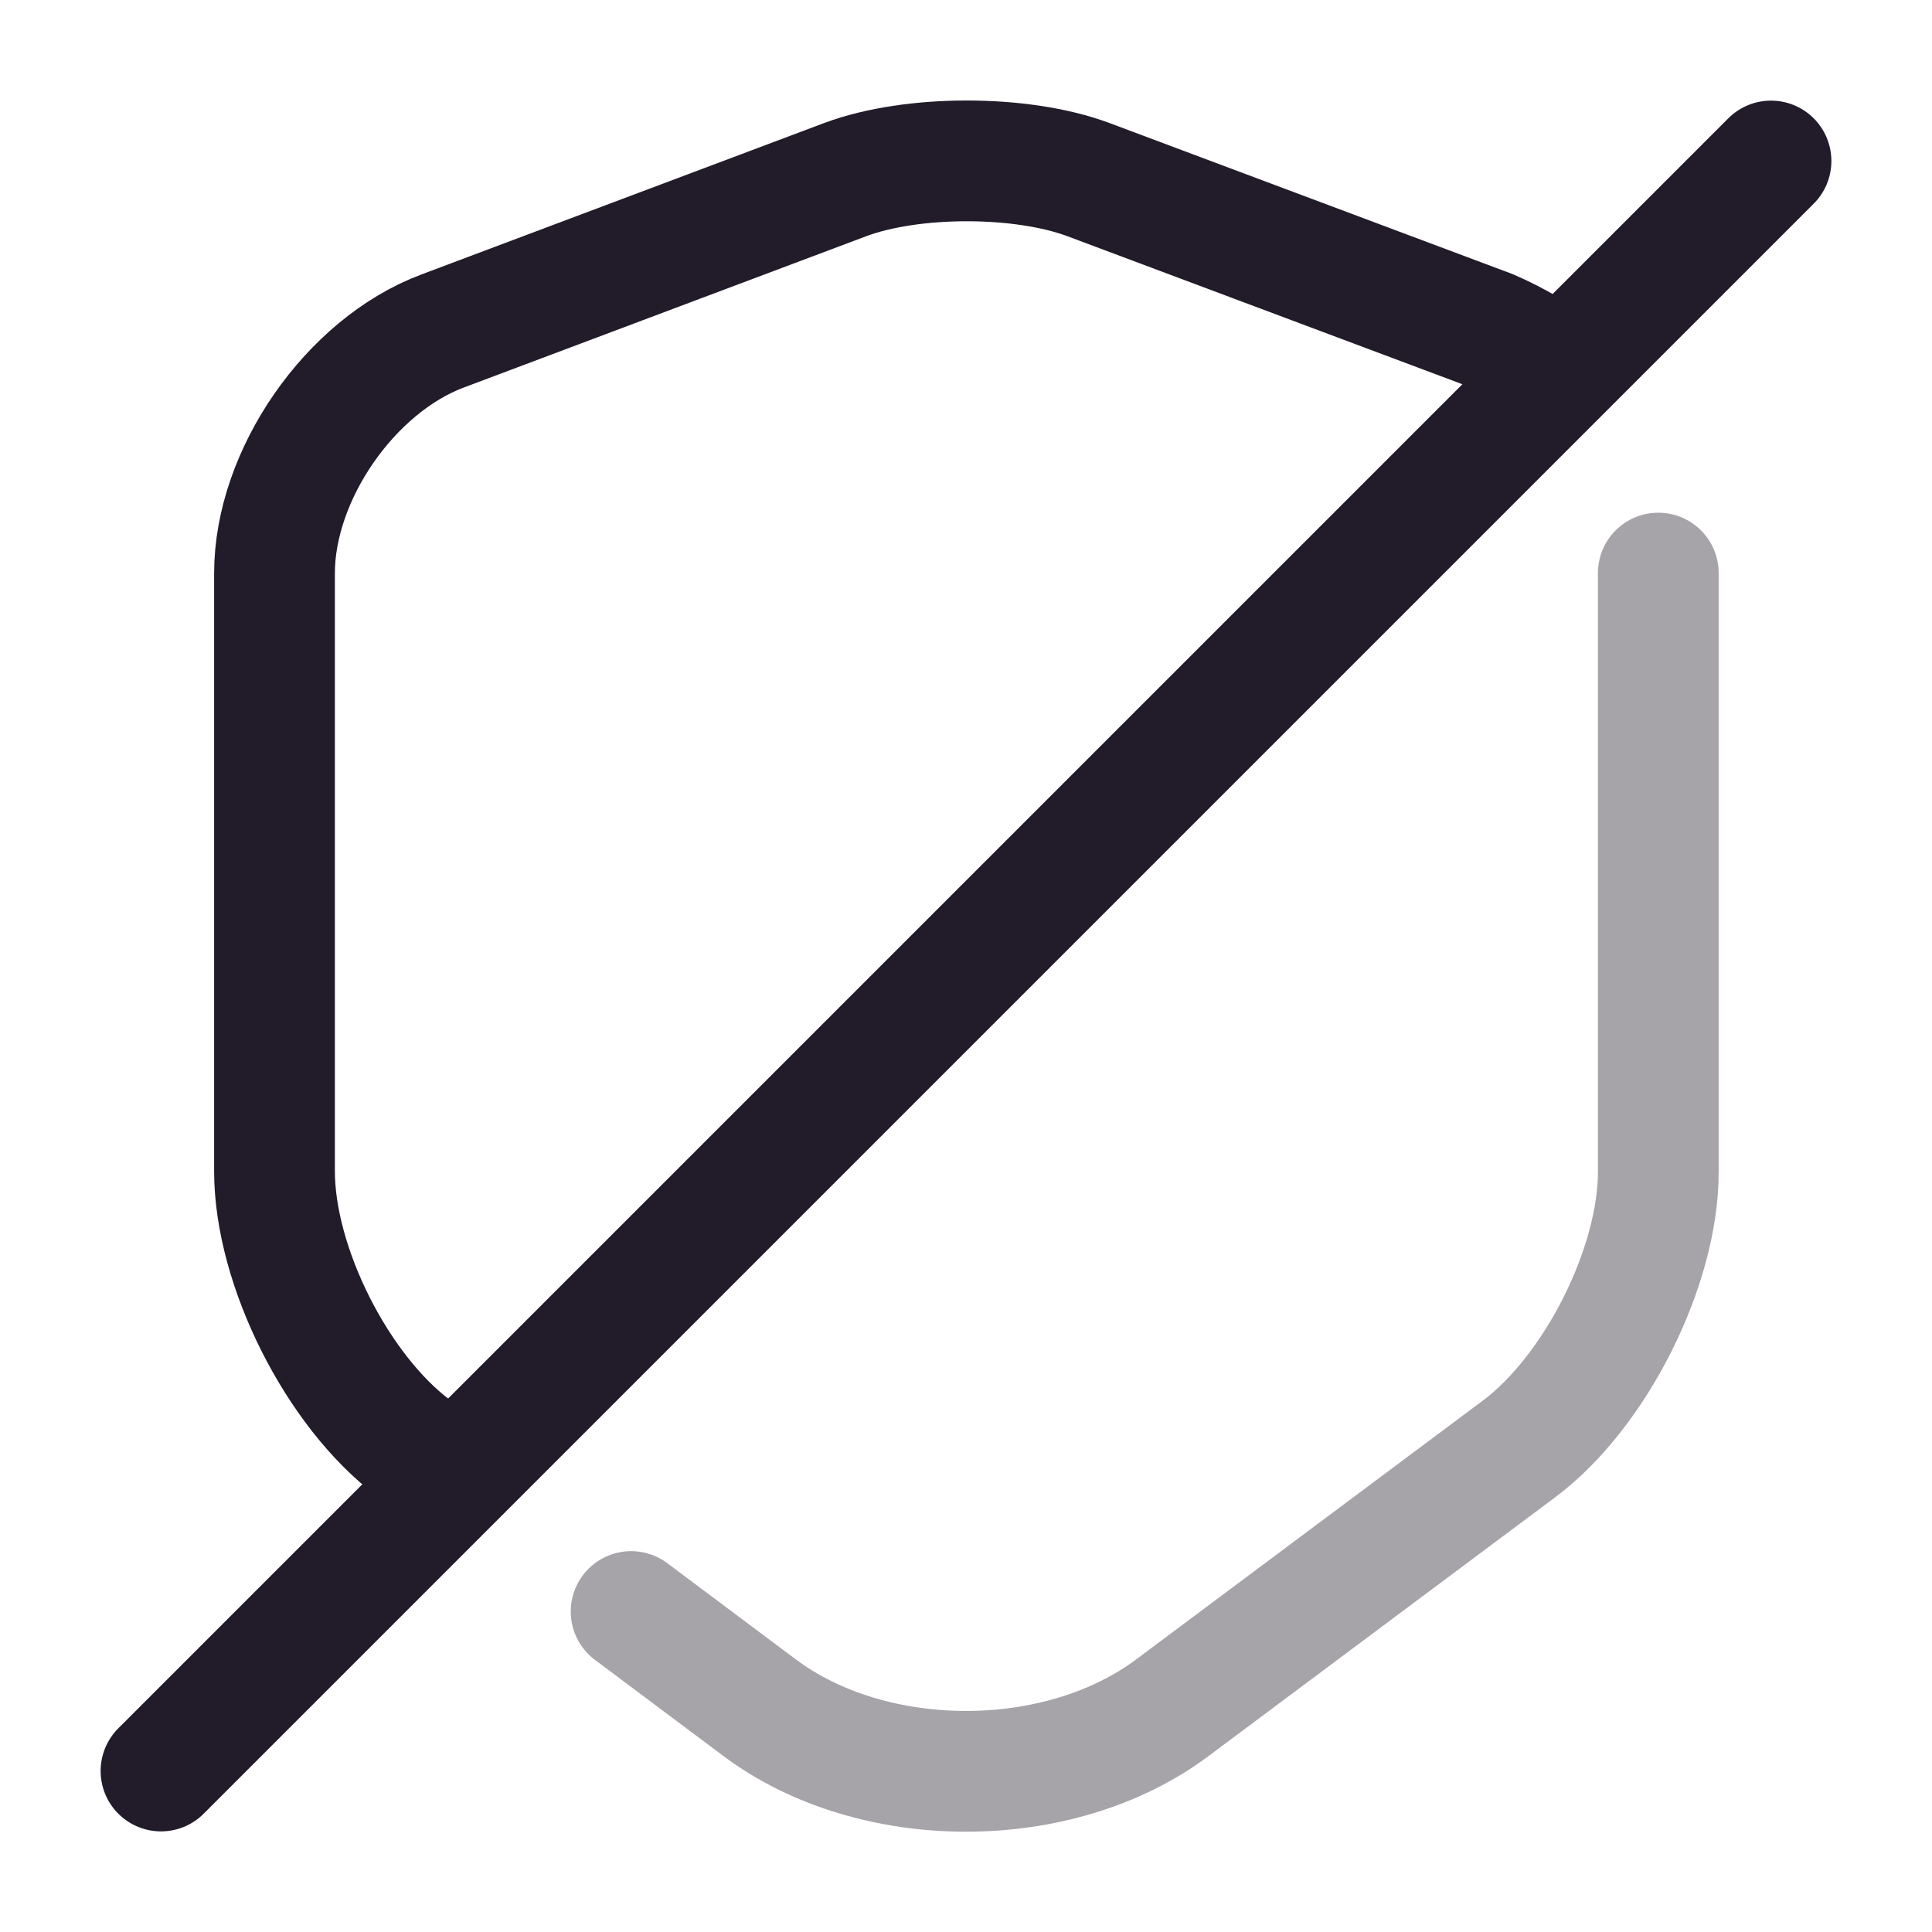 <svg width="24" height="24" viewBox="0 0 24 24" fill="none" xmlns="http://www.w3.org/2000/svg">
<path opacity="0.4" d="M7.84 20.019L9.43 21.209C10.84 22.269 13.16 22.269 14.57 21.209L18.87 17.999C19.82 17.289 20.6 15.739 20.6 14.559V7.119" stroke="#211B2A" stroke-width="1.5" stroke-linecap="round" stroke-linejoin="round"/>
<path d="M18.98 4.341C18.83 4.251 18.67 4.171 18.51 4.101L13.52 2.231C12.69 1.921 11.33 1.921 10.5 2.231L5.5 4.111C4.35 4.541 3.41 5.901 3.41 7.121V14.55C3.41 15.73 4.19 17.28 5.14 17.991L5.34 18.14" stroke="#211B2A" stroke-width="1.5" stroke-linecap="round" stroke-linejoin="round"/>
<path d="M22 2L2 22" stroke="#211B2A" stroke-width="1.5" stroke-linecap="round" stroke-linejoin="round"/>
</svg>
